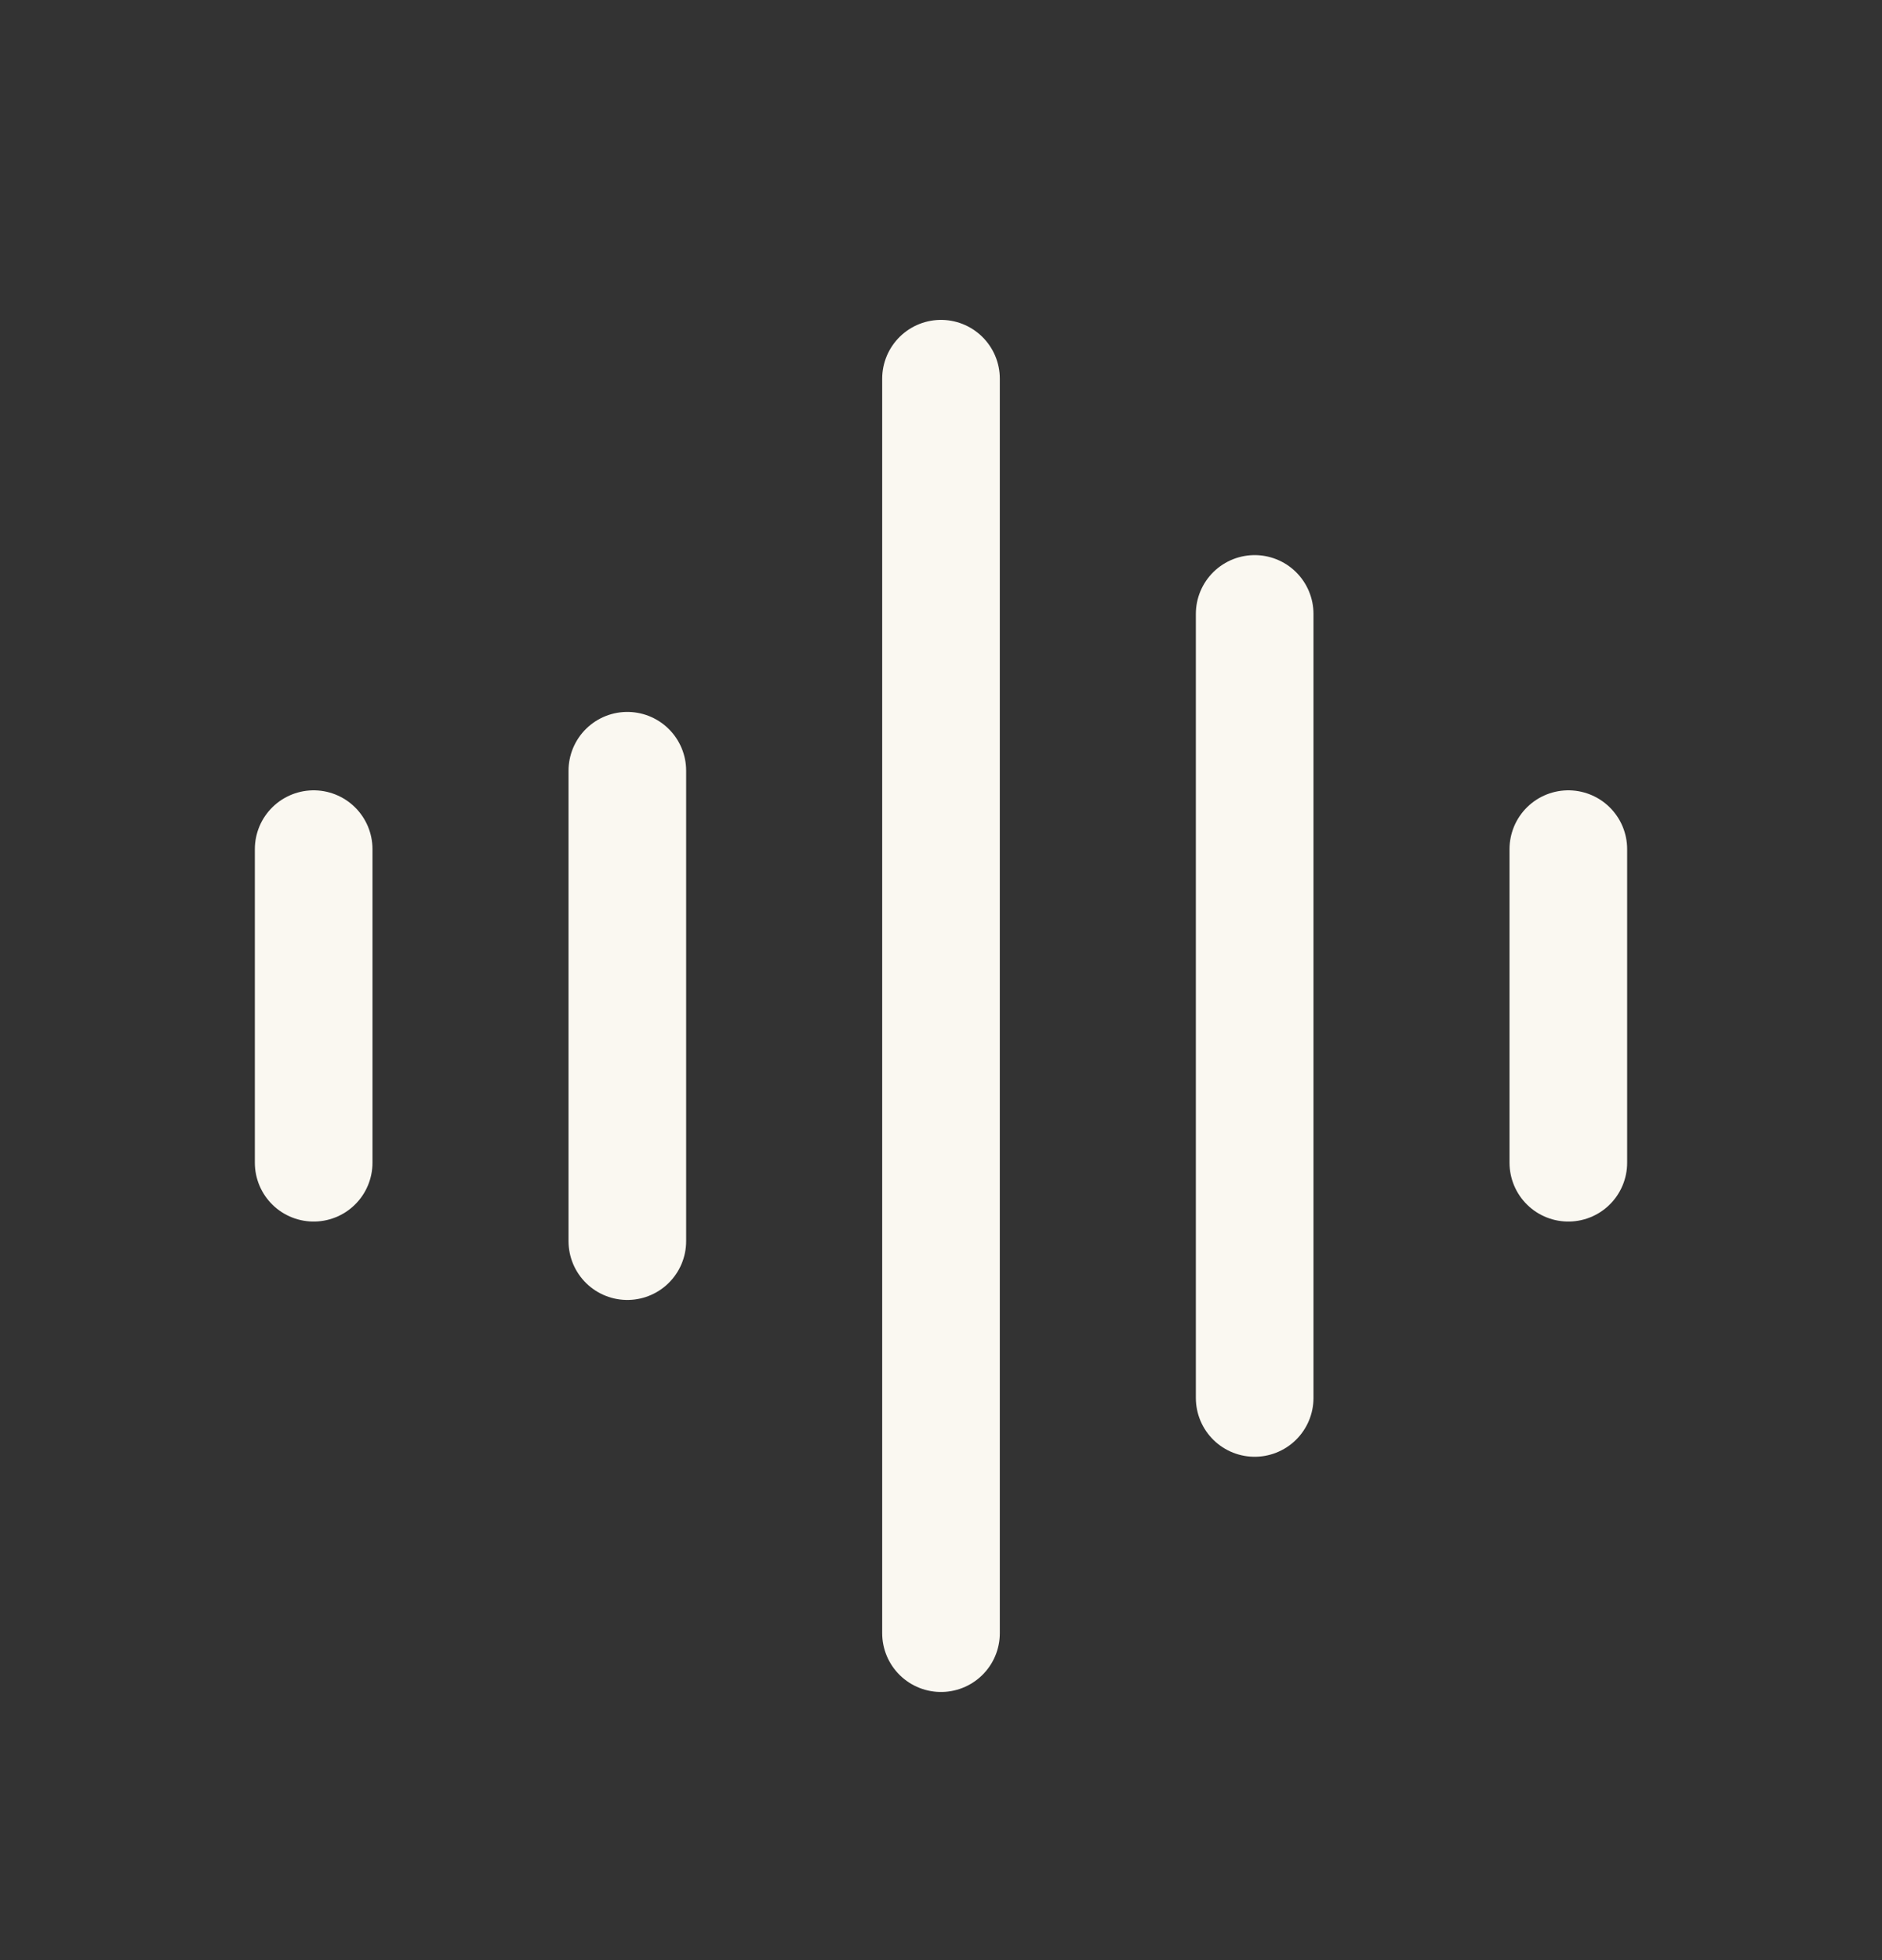 <svg width="24" height="25" viewBox="0 0 24 25" fill="none" xmlns="http://www.w3.org/2000/svg">
    <rect x="0" y="0" width="24" height="25" fill="#333333" stroke="none"/>
    <path d="M12 4.83v16m-4-11v6m12-5v4m-16-4v4m12-7v10" stroke="#FAF8F1" stroke-width="1.5" stroke-linecap="round" stroke-linejoin="round"/>
</svg>
